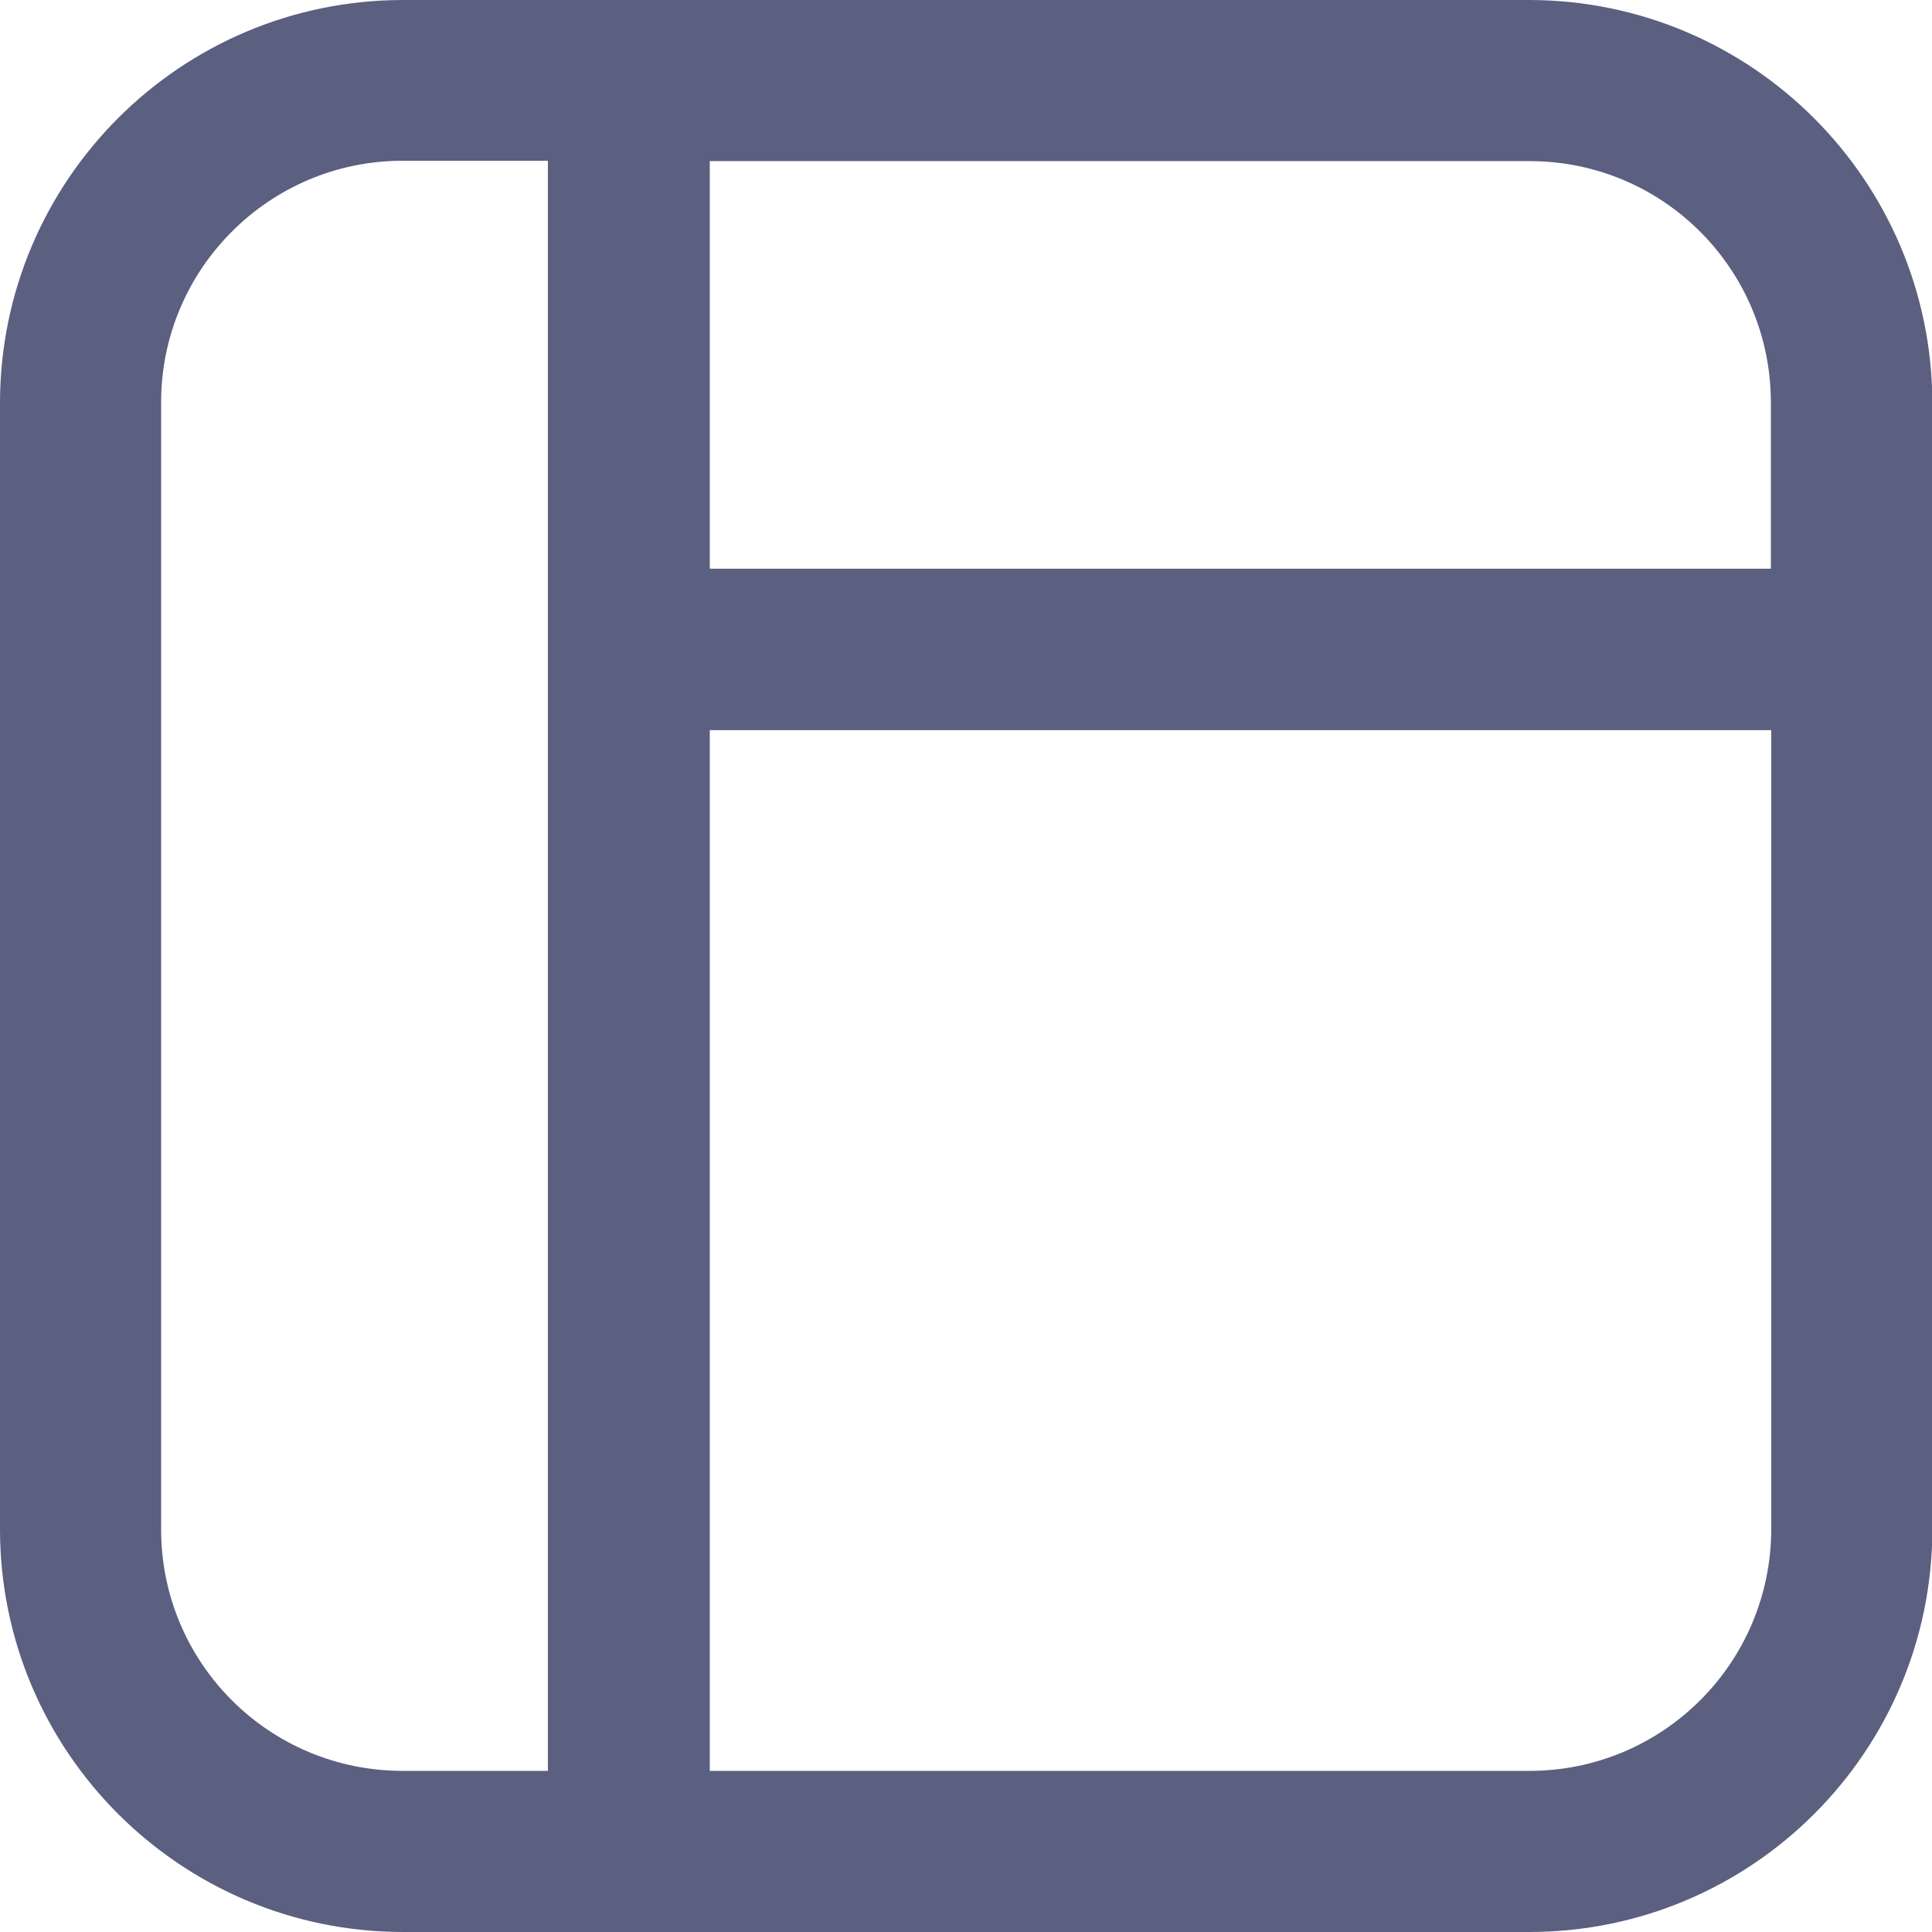 <?xml version="1.0" encoding="utf-8"?>
<!-- Generator: Adobe Illustrator 25.4.1, SVG Export Plug-In . SVG Version: 6.00 Build 0)  -->
<svg version="1.1" id="Layer_1" xmlns="http://www.w3.org/2000/svg" xmlns:xlink="http://www.w3.org/1999/xlink" x="0px" y="0px"
	 viewBox="0 0 512 512" style="enable-background:new 0 0 512 512;" xml:space="preserve">
<style type="text/css">
	.st0{fill:#5B5F80;}
</style>
<path class="st0" d="M405.3,0H106.7C47.8,0.1,0.1,47.8,0,106.7v298.7C0.1,464.2,47.8,511.9,106.7,512h298.7
	c58.9-0.1,106.6-47.8,106.7-106.7V106.7C511.9,47.8,464.2,0.1,405.3,0z M469.3,106.7v42.7v1.3H188.1v-108h217.3
	C440.7,42.7,469.3,71.3,469.3,106.7z M42.7,405.3V192v-42.7v-42.7c0-35.3,28.7-64,64-64h38.5v426.7h-38.5
	C71.3,469.3,42.7,440.7,42.7,405.3z M405.3,469.3H188.1V193.5h281.3v211.8C469.3,440.7,440.7,469.3,405.3,469.3z"/>
</svg>
